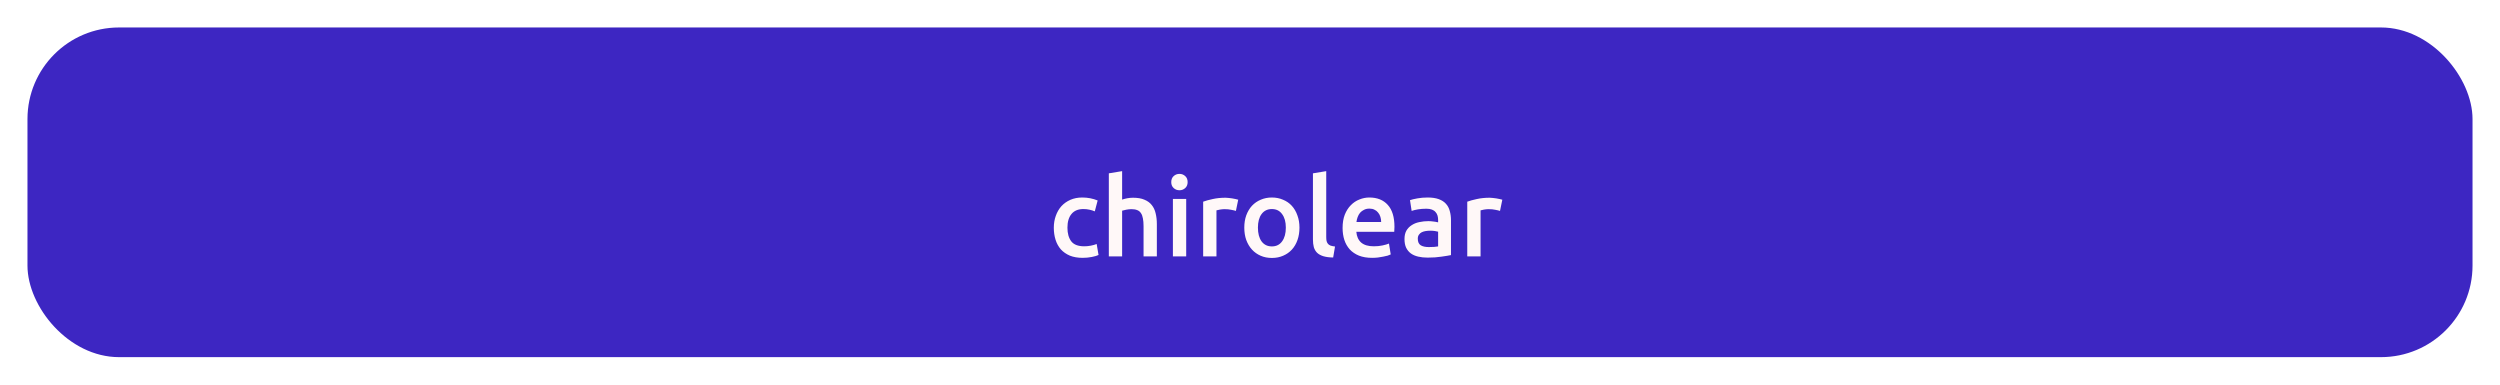 <svg width="273" height="42" viewBox="0 0 273 42" fill="none" xmlns="http://www.w3.org/2000/svg">
<g filter="url(#filter0_ddiiii_373_10060)">
<rect x="3" y="3" width="267" height="36" rx="10" fill="#3D26C2"/>
<g filter="url(#filter1_i_373_10060)">
<path d="M112.076 21.868C112.076 21.404 112.148 20.972 112.292 20.572C112.436 20.164 112.64 19.812 112.904 19.516C113.176 19.22 113.504 18.988 113.888 18.82C114.272 18.652 114.704 18.568 115.184 18.568C115.776 18.568 116.336 18.676 116.864 18.892L116.552 20.08C116.384 20.008 116.192 19.948 115.976 19.9C115.768 19.852 115.544 19.828 115.304 19.828C114.736 19.828 114.304 20.008 114.008 20.368C113.712 20.72 113.564 21.22 113.564 21.868C113.564 22.492 113.704 22.988 113.984 23.356C114.264 23.716 114.736 23.896 115.4 23.896C115.648 23.896 115.892 23.872 116.132 23.824C116.372 23.776 116.58 23.716 116.756 23.644L116.96 24.844C116.8 24.924 116.556 24.996 116.228 25.06C115.908 25.124 115.576 25.156 115.232 25.156C114.696 25.156 114.228 25.076 113.828 24.916C113.436 24.748 113.108 24.52 112.844 24.232C112.588 23.936 112.396 23.588 112.268 23.188C112.14 22.78 112.076 22.34 112.076 21.868ZM118.084 25V15.928L119.536 15.688V18.796C119.696 18.74 119.88 18.692 120.088 18.652C120.304 18.612 120.516 18.592 120.724 18.592C121.228 18.592 121.644 18.664 121.972 18.808C122.308 18.944 122.576 19.14 122.776 19.396C122.976 19.644 123.116 19.944 123.196 20.296C123.284 20.648 123.328 21.04 123.328 21.472V25H121.876V21.7C121.876 21.364 121.852 21.08 121.804 20.848C121.764 20.608 121.692 20.416 121.588 20.272C121.492 20.12 121.36 20.012 121.192 19.948C121.024 19.876 120.816 19.84 120.568 19.84C120.376 19.84 120.18 19.86 119.98 19.9C119.78 19.94 119.632 19.976 119.536 20.008V25H118.084ZM126.533 25H125.081V18.724H126.533V25ZM126.689 16.888C126.689 17.16 126.601 17.376 126.425 17.536C126.249 17.696 126.041 17.776 125.801 17.776C125.553 17.776 125.341 17.696 125.165 17.536C124.989 17.376 124.901 17.16 124.901 16.888C124.901 16.608 124.989 16.388 125.165 16.228C125.341 16.068 125.553 15.988 125.801 15.988C126.041 15.988 126.249 16.068 126.425 16.228C126.601 16.388 126.689 16.608 126.689 16.888ZM131.961 20.032C131.841 19.992 131.673 19.952 131.457 19.912C131.249 19.864 131.005 19.84 130.725 19.84C130.565 19.84 130.393 19.856 130.209 19.888C130.033 19.92 129.909 19.948 129.837 19.972V25H128.385V19.024C128.665 18.92 129.013 18.824 129.429 18.736C129.853 18.64 130.321 18.592 130.833 18.592C130.929 18.592 131.041 18.6 131.169 18.616C131.297 18.624 131.425 18.64 131.553 18.664C131.681 18.68 131.805 18.704 131.925 18.736C132.045 18.76 132.141 18.784 132.213 18.808L131.961 20.032ZM138.901 21.856C138.901 22.352 138.829 22.804 138.685 23.212C138.541 23.62 138.337 23.968 138.073 24.256C137.809 24.544 137.489 24.768 137.113 24.928C136.745 25.088 136.337 25.168 135.889 25.168C135.441 25.168 135.033 25.088 134.665 24.928C134.297 24.768 133.981 24.544 133.717 24.256C133.453 23.968 133.245 23.62 133.093 23.212C132.949 22.804 132.877 22.352 132.877 21.856C132.877 21.36 132.949 20.912 133.093 20.512C133.245 20.104 133.453 19.756 133.717 19.468C133.989 19.18 134.309 18.96 134.677 18.808C135.045 18.648 135.449 18.568 135.889 18.568C136.329 18.568 136.733 18.648 137.101 18.808C137.477 18.96 137.797 19.18 138.061 19.468C138.325 19.756 138.529 20.104 138.673 20.512C138.825 20.912 138.901 21.36 138.901 21.856ZM137.413 21.856C137.413 21.232 137.277 20.74 137.005 20.38C136.741 20.012 136.369 19.828 135.889 19.828C135.409 19.828 135.033 20.012 134.761 20.38C134.497 20.74 134.365 21.232 134.365 21.856C134.365 22.488 134.497 22.988 134.761 23.356C135.033 23.724 135.409 23.908 135.889 23.908C136.369 23.908 136.741 23.724 137.005 23.356C137.277 22.988 137.413 22.488 137.413 21.856ZM142.581 25.12C142.149 25.112 141.789 25.064 141.501 24.976C141.221 24.888 140.997 24.764 140.829 24.604C140.661 24.436 140.541 24.232 140.469 23.992C140.405 23.744 140.373 23.464 140.373 23.152V15.928L141.825 15.688V22.876C141.825 23.052 141.837 23.2 141.861 23.32C141.893 23.44 141.945 23.544 142.017 23.632C142.089 23.712 142.185 23.776 142.305 23.824C142.433 23.864 142.593 23.896 142.785 23.92L142.581 25.12ZM143.611 21.892C143.611 21.34 143.691 20.856 143.851 20.44C144.019 20.024 144.239 19.68 144.511 19.408C144.783 19.128 145.095 18.92 145.447 18.784C145.799 18.64 146.159 18.568 146.527 18.568C147.391 18.568 148.063 18.836 148.543 19.372C149.031 19.908 149.275 20.708 149.275 21.772C149.275 21.852 149.271 21.944 149.263 22.048C149.263 22.144 149.259 22.232 149.251 22.312H145.111C145.151 22.816 145.327 23.208 145.639 23.488C145.959 23.76 146.419 23.896 147.019 23.896C147.371 23.896 147.691 23.864 147.979 23.8C148.275 23.736 148.507 23.668 148.675 23.596L148.867 24.784C148.787 24.824 148.675 24.868 148.531 24.916C148.395 24.956 148.235 24.992 148.051 25.024C147.875 25.064 147.683 25.096 147.475 25.12C147.267 25.144 147.055 25.156 146.839 25.156C146.287 25.156 145.807 25.076 145.399 24.916C144.991 24.748 144.655 24.52 144.391 24.232C144.127 23.936 143.931 23.592 143.803 23.2C143.675 22.8 143.611 22.364 143.611 21.892ZM147.823 21.244C147.823 21.044 147.795 20.856 147.739 20.68C147.683 20.496 147.599 20.34 147.487 20.212C147.383 20.076 147.251 19.972 147.091 19.9C146.939 19.82 146.755 19.78 146.539 19.78C146.315 19.78 146.119 19.824 145.951 19.912C145.783 19.992 145.639 20.1 145.519 20.236C145.407 20.372 145.319 20.528 145.255 20.704C145.191 20.88 145.147 21.06 145.123 21.244H147.823ZM153.023 23.98C153.471 23.98 153.811 23.956 154.043 23.908V22.3C153.963 22.276 153.847 22.252 153.695 22.228C153.543 22.204 153.375 22.192 153.191 22.192C153.031 22.192 152.867 22.204 152.699 22.228C152.539 22.252 152.391 22.296 152.255 22.36C152.127 22.424 152.023 22.516 151.943 22.636C151.863 22.748 151.823 22.892 151.823 23.068C151.823 23.412 151.931 23.652 152.147 23.788C152.363 23.916 152.655 23.98 153.023 23.98ZM152.903 18.568C153.383 18.568 153.787 18.628 154.115 18.748C154.443 18.868 154.703 19.036 154.895 19.252C155.095 19.468 155.235 19.732 155.315 20.044C155.403 20.348 155.447 20.684 155.447 21.052V24.856C155.223 24.904 154.883 24.96 154.427 25.024C153.979 25.096 153.471 25.132 152.903 25.132C152.527 25.132 152.183 25.096 151.871 25.024C151.559 24.952 151.291 24.836 151.067 24.676C150.851 24.516 150.679 24.308 150.551 24.052C150.431 23.796 150.371 23.48 150.371 23.104C150.371 22.744 150.439 22.44 150.575 22.192C150.719 21.944 150.911 21.744 151.151 21.592C151.391 21.432 151.667 21.32 151.979 21.256C152.299 21.184 152.631 21.148 152.975 21.148C153.135 21.148 153.303 21.16 153.479 21.184C153.655 21.2 153.843 21.232 154.043 21.28V21.04C154.043 20.872 154.023 20.712 153.983 20.56C153.943 20.408 153.871 20.276 153.767 20.164C153.671 20.044 153.539 19.952 153.371 19.888C153.211 19.824 153.007 19.792 152.759 19.792C152.423 19.792 152.115 19.816 151.835 19.864C151.555 19.912 151.327 19.968 151.151 20.032L150.971 18.856C151.155 18.792 151.423 18.728 151.775 18.664C152.127 18.6 152.503 18.568 152.903 18.568ZM160.801 20.032C160.681 19.992 160.513 19.952 160.297 19.912C160.089 19.864 159.845 19.84 159.565 19.84C159.405 19.84 159.233 19.856 159.049 19.888C158.873 19.92 158.749 19.948 158.677 19.972V25H157.225V19.024C157.505 18.92 157.853 18.824 158.269 18.736C158.693 18.64 159.161 18.592 159.673 18.592C159.769 18.592 159.881 18.6 160.009 18.616C160.137 18.624 160.265 18.64 160.393 18.664C160.521 18.68 160.645 18.704 160.765 18.736C160.885 18.76 160.981 18.784 161.053 18.808L160.801 20.032Z" fill="#FFF8F8"/>
</g>
</g>
<defs>
<filter id="filter0_ddiiii_373_10060" x="0" y="0" width="273" height="42" filterUnits="userSpaceOnUse" color-interpolation-filters="sRGB">
<feFlood flood-opacity="0" result="BackgroundImageFix"/>
<feColorMatrix in="SourceAlpha" type="matrix" values="0 0 0 0 0 0 0 0 0 0 0 0 0 0 0 0 0 0 127 0" result="hardAlpha"/>
<feOffset dx="-1" dy="1"/>
<feGaussianBlur stdDeviation="1"/>
<feColorMatrix type="matrix" values="0 0 0 0 0.106 0 0 0 0 0.067 0 0 0 0 0.341 0 0 0 0.5 0"/>
<feBlend mode="normal" in2="BackgroundImageFix" result="effect1_dropShadow_373_10060"/>
<feColorMatrix in="SourceAlpha" type="matrix" values="0 0 0 0 0 0 0 0 0 0 0 0 0 0 0 0 0 0 127 0" result="hardAlpha"/>
<feOffset dx="1" dy="-1"/>
<feGaussianBlur stdDeviation="1"/>
<feColorMatrix type="matrix" values="0 0 0 0 0.373 0 0 0 0 0.231 0 0 0 0 1 0 0 0 0.3 0"/>
<feBlend mode="normal" in2="effect1_dropShadow_373_10060" result="effect2_dropShadow_373_10060"/>
<feBlend mode="normal" in="SourceGraphic" in2="effect2_dropShadow_373_10060" result="shape"/>
<feColorMatrix in="SourceAlpha" type="matrix" values="0 0 0 0 0 0 0 0 0 0 0 0 0 0 0 0 0 0 127 0" result="hardAlpha"/>
<feOffset dx="1" dy="-1"/>
<feGaussianBlur stdDeviation="1.5"/>
<feComposite in2="hardAlpha" operator="arithmetic" k2="-1" k3="1"/>
<feColorMatrix type="matrix" values="0 0 0 0 0.106 0 0 0 0 0.067 0 0 0 0 0.341 0 0 0 0.9 0"/>
<feBlend mode="normal" in2="shape" result="effect3_innerShadow_373_10060"/>
<feColorMatrix in="SourceAlpha" type="matrix" values="0 0 0 0 0 0 0 0 0 0 0 0 0 0 0 0 0 0 127 0" result="hardAlpha"/>
<feOffset dx="-1" dy="1"/>
<feGaussianBlur stdDeviation="1"/>
<feComposite in2="hardAlpha" operator="arithmetic" k2="-1" k3="1"/>
<feColorMatrix type="matrix" values="0 0 0 0 0.373 0 0 0 0 0.231 0 0 0 0 1 0 0 0 0.9 0"/>
<feBlend mode="normal" in2="effect3_innerShadow_373_10060" result="effect4_innerShadow_373_10060"/>
<feColorMatrix in="SourceAlpha" type="matrix" values="0 0 0 0 0 0 0 0 0 0 0 0 0 0 0 0 0 0 127 0" result="hardAlpha"/>
<feOffset dx="1" dy="1"/>
<feGaussianBlur stdDeviation="1"/>
<feComposite in2="hardAlpha" operator="arithmetic" k2="-1" k3="1"/>
<feColorMatrix type="matrix" values="0 0 0 0 0.106 0 0 0 0 0.067 0 0 0 0 0.341 0 0 0 0.2 0"/>
<feBlend mode="normal" in2="effect4_innerShadow_373_10060" result="effect5_innerShadow_373_10060"/>
<feColorMatrix in="SourceAlpha" type="matrix" values="0 0 0 0 0 0 0 0 0 0 0 0 0 0 0 0 0 0 127 0" result="hardAlpha"/>
<feOffset dx="-1" dy="-1"/>
<feGaussianBlur stdDeviation="1"/>
<feComposite in2="hardAlpha" operator="arithmetic" k2="-1" k3="1"/>
<feColorMatrix type="matrix" values="0 0 0 0 0.106 0 0 0 0 0.067 0 0 0 0 0.341 0 0 0 0.2 0"/>
<feBlend mode="normal" in2="effect5_innerShadow_373_10060" result="effect6_innerShadow_373_10060"/>
</filter>
<filter id="filter1_i_373_10060" x="112.076" y="15.688" width="51.977" height="12.48" filterUnits="userSpaceOnUse" color-interpolation-filters="sRGB">
<feFlood flood-opacity="0" result="BackgroundImageFix"/>
<feBlend mode="normal" in="SourceGraphic" in2="BackgroundImageFix" result="shape"/>
<feColorMatrix in="SourceAlpha" type="matrix" values="0 0 0 0 0 0 0 0 0 0 0 0 0 0 0 0 0 0 127 0" result="hardAlpha"/>
<feOffset dx="3" dy="3"/>
<feGaussianBlur stdDeviation="2"/>
<feComposite in2="hardAlpha" operator="arithmetic" k2="-1" k3="1"/>
<feColorMatrix type="matrix" values="0 0 0 0 0.792 0 0 0 0 0.323 0 0 0 0 0.716 0 0 0 0.4 0"/>
<feBlend mode="normal" in2="shape" result="effect1_innerShadow_373_10060"/>
</filter>
</defs>
</svg>
